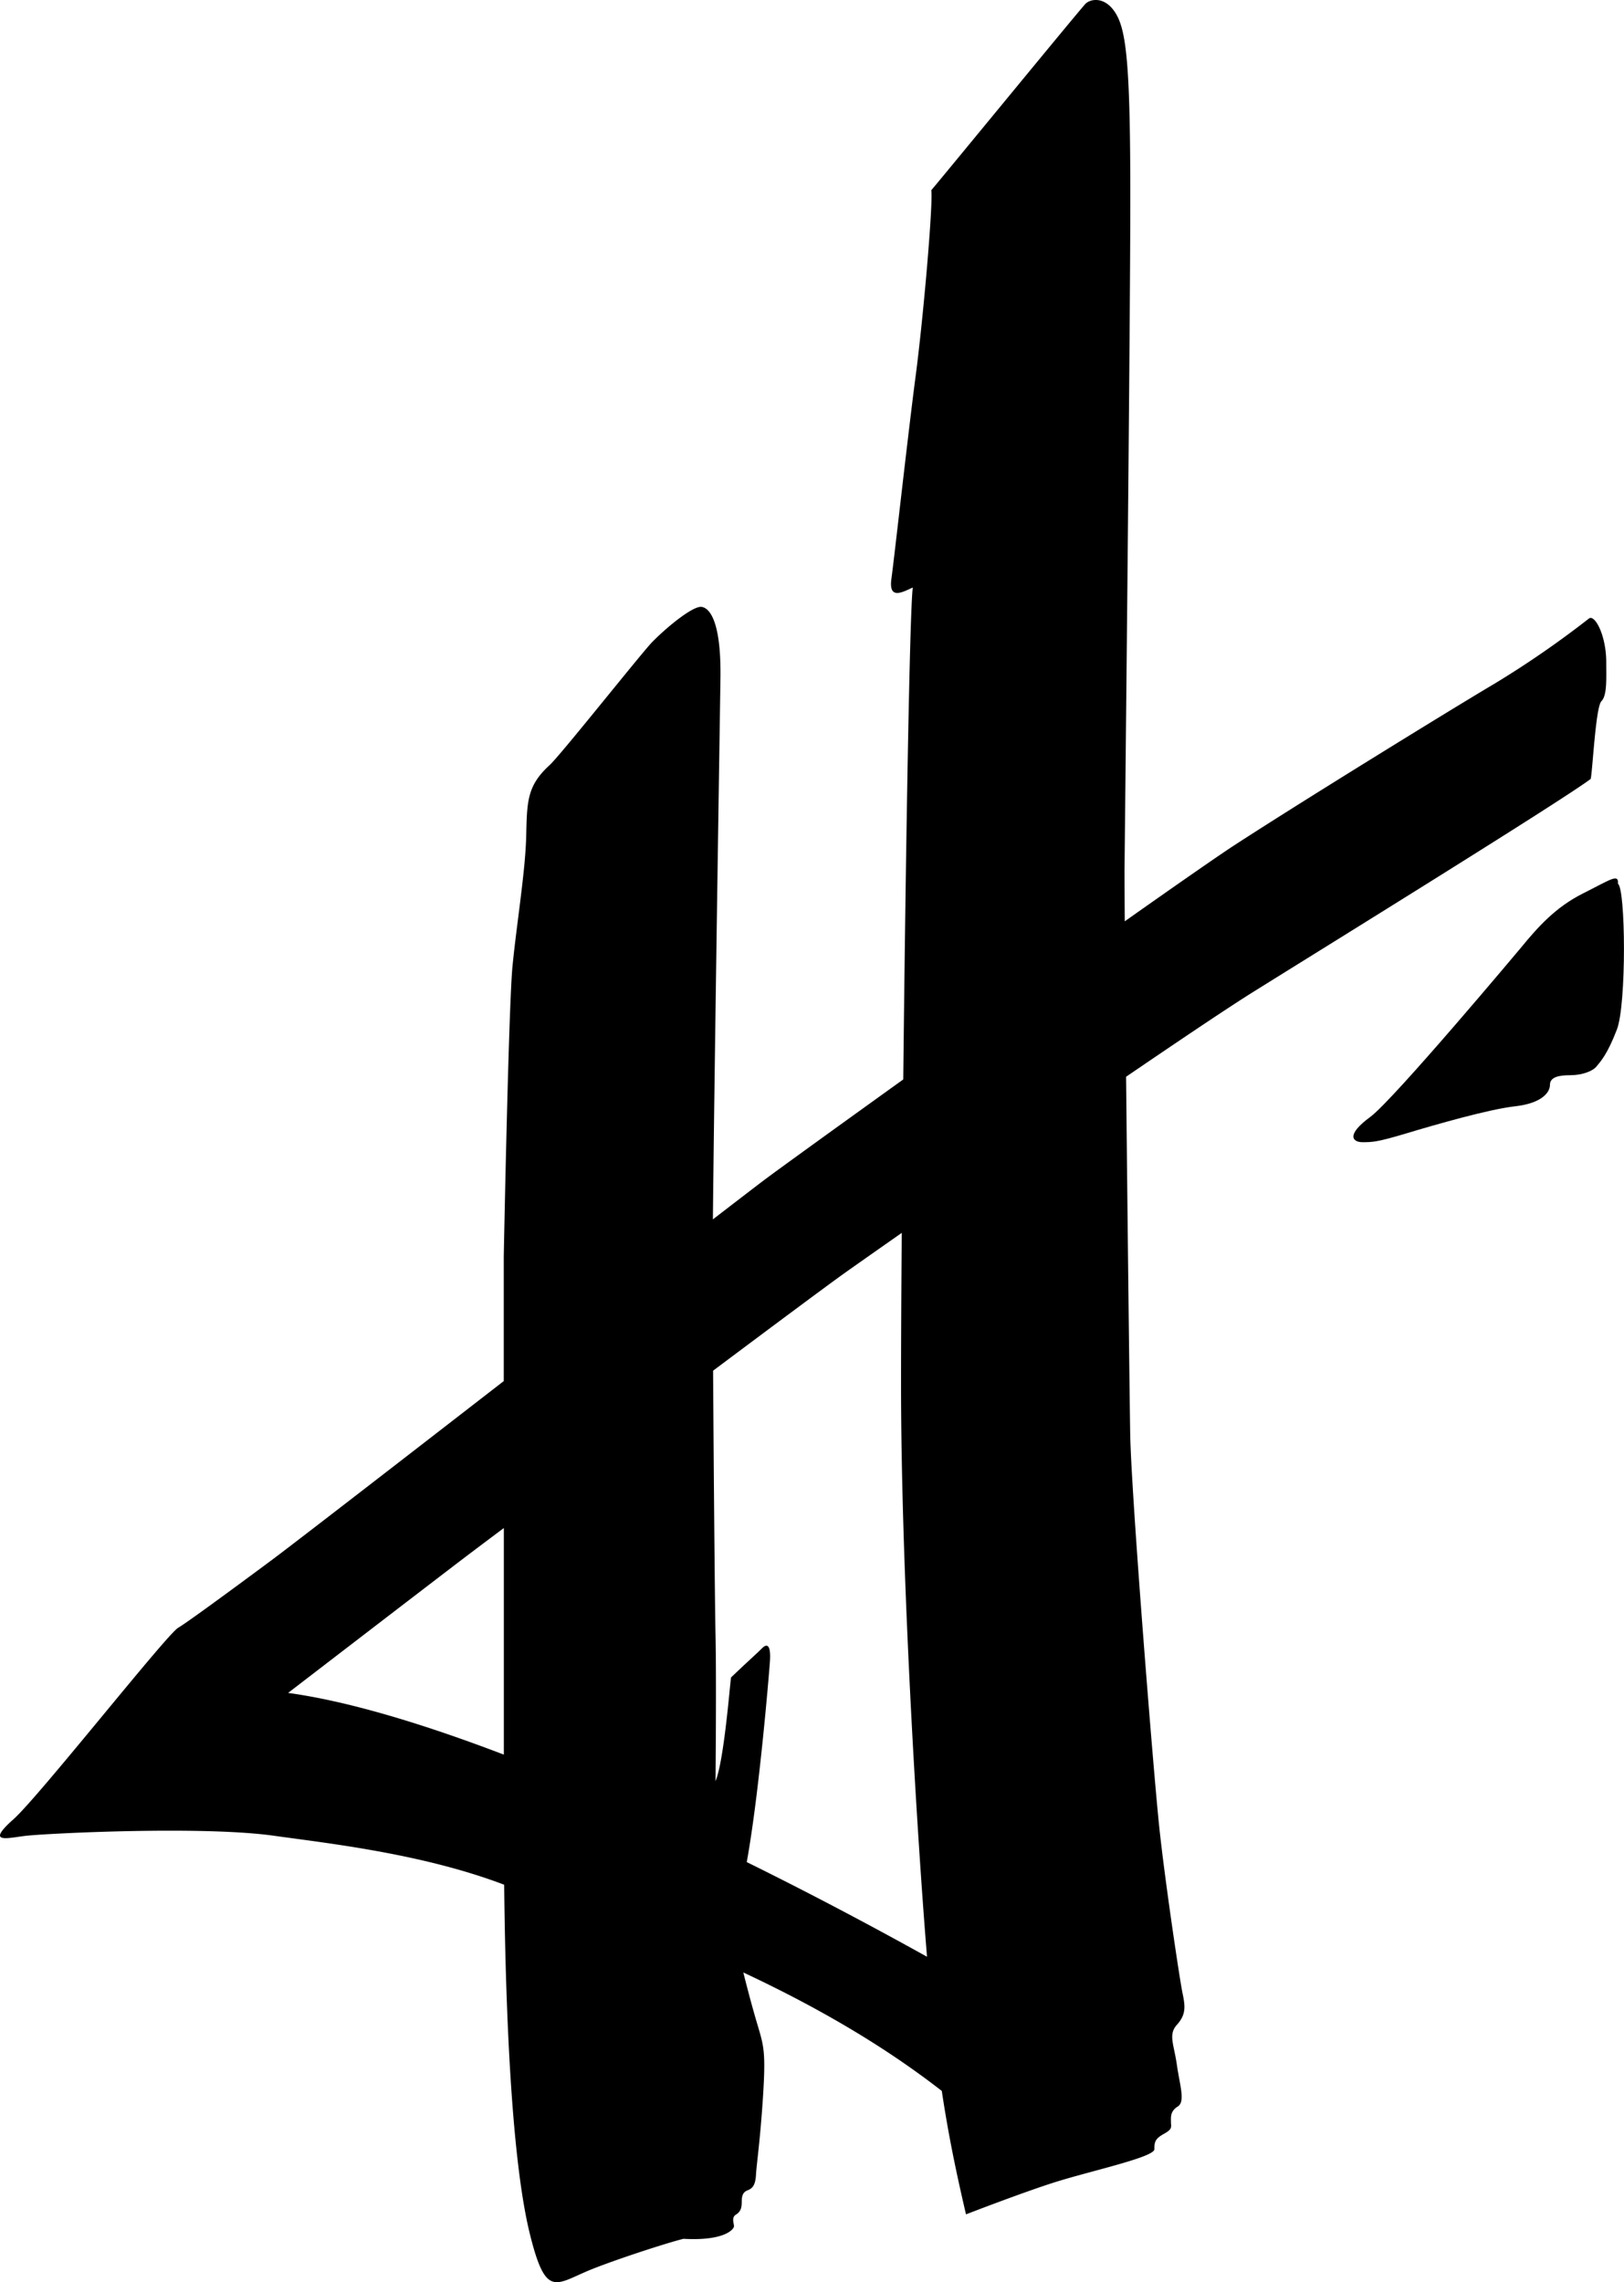 <svg viewBox="0 0 578.96 813.62" xmlns="http://www.w3.org/2000/svg"><g fill="currentColor"><path d="m567.09 277.69c.69-3.12 1.76-25.64 3.82-27.71s1.72-8 1.72-13.87c0-9.69-4.15-17.3-6.21-15.57a345.94 345.94 0 0 1 -33.6 23.19c-15.24 9-72 44-94.19 58.54-6 4-20.11 13.79-37.65 26.19-.06-8.08-.09-14.39-.09-18.25 0 0 2.07-192.53 2.07-239.62s-1.38-59.59-5.2-65.82-9.01-5.17-10.76-3.44-50.57 61.3-55 66.49c.7 4.5-2.78 45-5.56 66.14s-7.6 64.76-8.65 72.37 3.81 4.86 7.62 3.12c-1.12 8.3-2.54 95.94-3.4 175.38-24.61 17.68-44.62 32.14-49.6 35.88-2.5 1.88-9.06 6.93-18.26 14 .42-45.11 2.38-171.77 2.69-192.75.35-23.54-5.21-25.55-6.94-25.61-2.88-.12-11.1 6.21-17.31 12.46-3.63 3.66-32.69 40.35-36.69 44-8.17 7.45-8 13.15-8.32 25.6s-3.48 31.59-4.88 46.12-3.11 103.47-3.11 103.47 0 18.41 0 44.37c-36.31 28.13-71.66 55.48-82.1 63.35 0 0-29.79 22.17-33.95 24.58s-49.64 60.21-58.81 68.35c-10.29 9.15-1.51 6.45 4.83 5.8 9.07-.92 62.9-3.52 88 0 18.84 2.65 52.91 6.33 82.18 17.48.51 48.55 2.87 99.4 9.24 124.84 5.4 21.62 8.67 18 19.74 13.18 7.95-3.49 29.09-10.39 34.95-11.79 14.74.82 18-3.46 18-4.49s-1-3.1.69-4.14 2.07-2.43 2.07-4.52.36-3.47 2.08-4.14 2.79-1.76 3-5.56 1.49-12.12 2.49-27.71.34-18-1.73-25c-1.87-6.22-3.46-12.19-5.28-19.4 30.48 14.27 53.08 28.48 70.76 42.24 2.4 16 5.21 29.35 8.63 44 0 0 21.57-8.36 32.92-11.84 12.77-3.92 34.26-8.62 34.24-11.38s.38-3.81 3.48-5.53 2.43-2.43 2.43-4.16-.33-3.81 2.43-5.55.7-7.6-.33-14.88-3.13-10.75 0-14.22 3.1-6.23 2.07-11.07-6.25-39.82-8.32-59.22-10-118.76-10.38-140.24c-.22-13.12-.94-75-1.47-127.48 19.55-13.33 36.71-24.87 45.55-30.38 26.62-16.6 110.06-68.2 120.09-75.8zm-402.09 278.07c2.37-1.8 7.57-5.72 14.62-11v80.78c-29.31-11.2-55.9-19.13-76.91-22 0 .01 43.64-33.54 62.29-47.78zm165.48 141.84c-20.87-11.61-42.58-23.05-64.26-33.75 4.46-24.49 8-67.71 8.25-71.39.34-4.5-.35-7.27-2.78-4.86s-4.15 3.83-11.06 10.41c-.34 1.39-2.42 29.43-5.54 37 0 0 .34-36.37 0-51.94-.24-10.54-.64-57.41-.87-94.41 22.21-16.62 41.35-30.87 47.26-35.07 3.28-2.32 10.46-7.38 20-14.06-.17 21.32-.26 40-.26 53.49-.01 68.34 5.78 162.11 9.26 204.58z"/><path d="m576.79 315.05c.36-3.8-2.76-1.39-12.45 3.47s-15.94 11.79-22.16 19.39c0 0-45.37 54.19-53.68 60.29-8.85 6.5-6.24 9-2.78 9s5.2 0 15.58-3.12 29.44-8.62 38.81-9.67 12.45-4.85 12.45-7.64 3.12-3.45 7.27-3.45 7.95-1.4 9.34-3.13 3.83-4.19 7.27-13.19 3.12-50.22.35-51.95z"/></g></svg>
